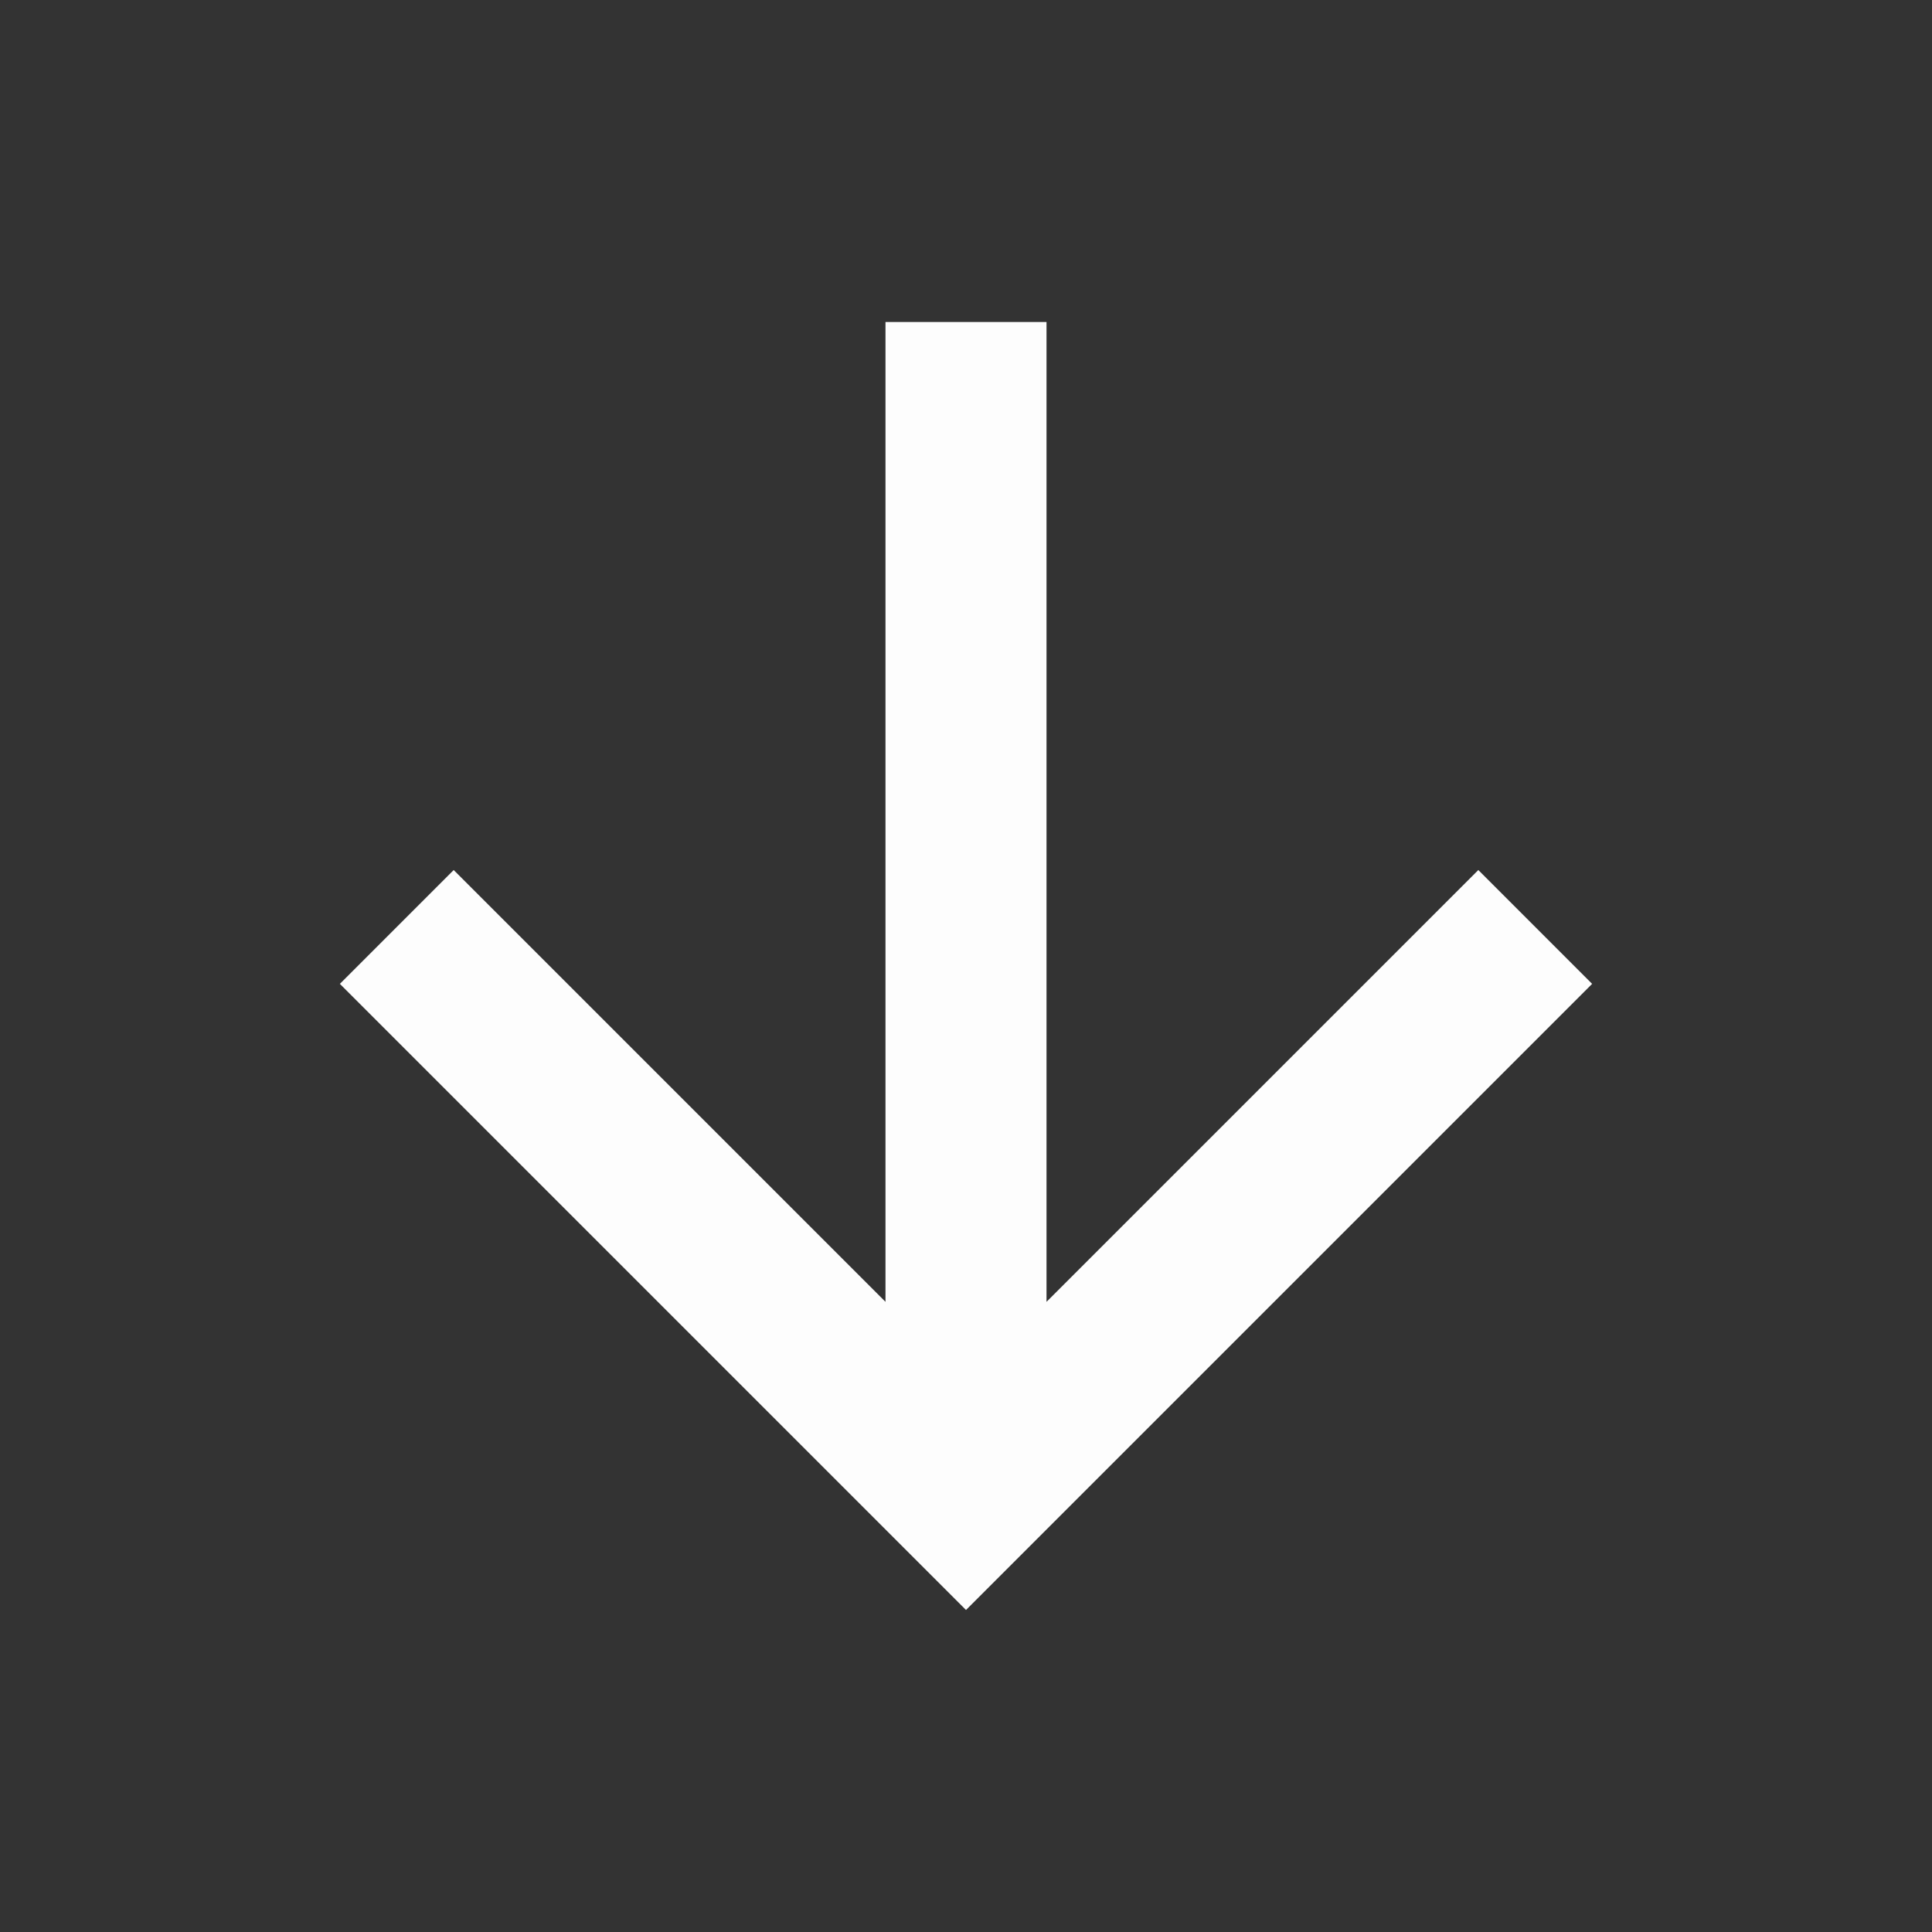 <svg width="64" height="64" viewBox="0 0 64 64" fill="none" xmlns="http://www.w3.org/2000/svg">
<rect x="0" y="0" width="64" height="64" fill="#333333" stroke="none"/>
<path d="M34.667 43.125L48.971 28.821L52.741 32.592L32 53.333L11.259 32.592L15.029 28.821L29.333 43.125V10.667H34.667V43.125Z" fill="#FDFDFD"/>
</svg>
